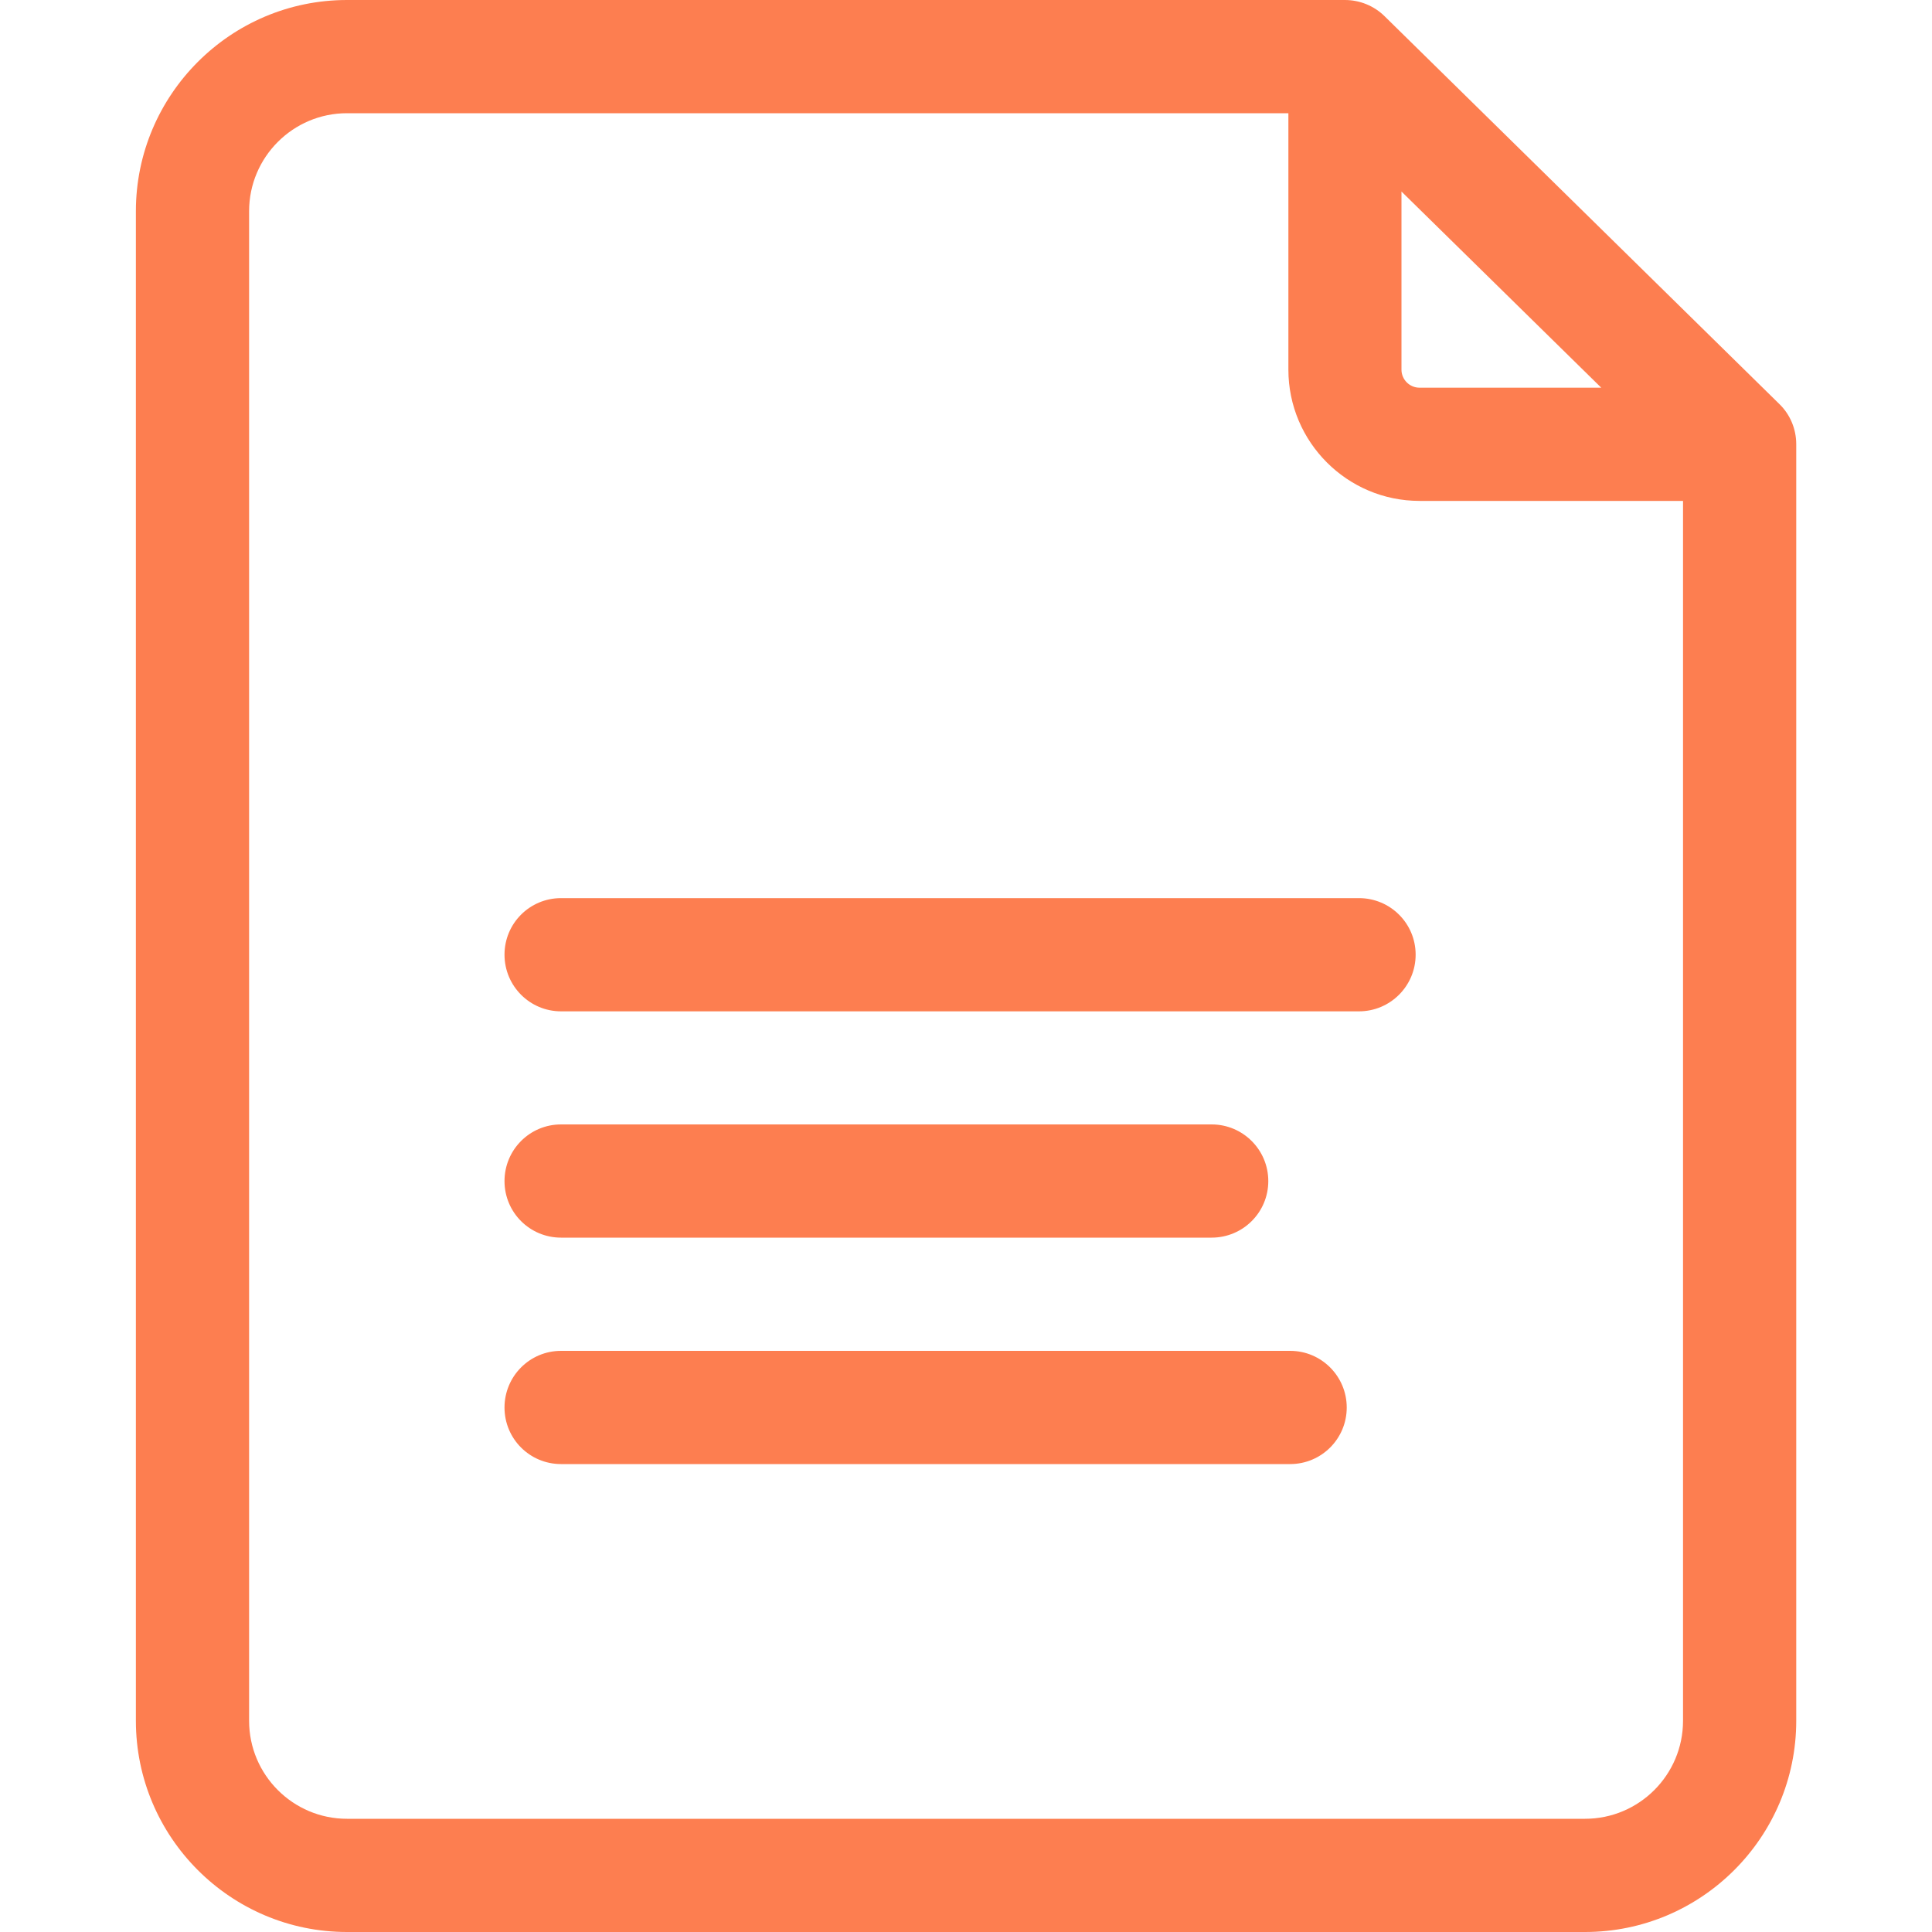 <svg width="15" height="15" viewBox="0 0 15 15" fill="none" xmlns="http://www.w3.org/2000/svg">
<path d="M13.814 3.136L10.75 0.126C10.668 0.045 10.557 0 10.442 0H2.694C1.79 0 1.055 0.736 1.055 1.64V13.36C1.055 14.264 1.79 15 2.694 15H12.306C13.21 15 13.946 14.264 13.946 13.36V3.449C13.946 3.331 13.899 3.218 13.814 3.136ZM10.881 1.487L12.432 3.01H11.021C10.944 3.01 10.881 2.947 10.881 2.87V1.487ZM12.306 14.121H2.694C2.275 14.121 1.934 13.78 1.934 13.36V1.64C1.934 1.22 2.275 0.879 2.694 0.879H10.003V2.87C10.003 3.432 10.46 3.889 11.021 3.889H13.067V13.36C13.067 13.78 12.726 14.121 12.306 14.121Z" fill="#FD7E50"/>
<path d="M10.551 6.973H4.356C4.113 6.973 3.917 7.169 3.917 7.412C3.917 7.655 4.113 7.852 4.356 7.852H10.551C10.794 7.852 10.991 7.655 10.991 7.412C10.991 7.169 10.794 6.973 10.551 6.973Z" fill="#FD7E50"/>
<path d="M4.356 9.609H9.407C9.65 9.609 9.847 9.413 9.847 9.17C9.847 8.927 9.65 8.73 9.407 8.73H4.356C4.113 8.73 3.917 8.927 3.917 9.17C3.917 9.413 4.113 9.609 4.356 9.609Z" fill="#FD7E50"/>
<path d="M10.017 10.488H4.356C4.113 10.488 3.917 10.685 3.917 10.928C3.917 11.171 4.113 11.367 4.356 11.367H10.017C10.259 11.367 10.456 11.171 10.456 10.928C10.456 10.685 10.259 10.488 10.017 10.488Z" fill="#FD7E50"/>
</svg>
